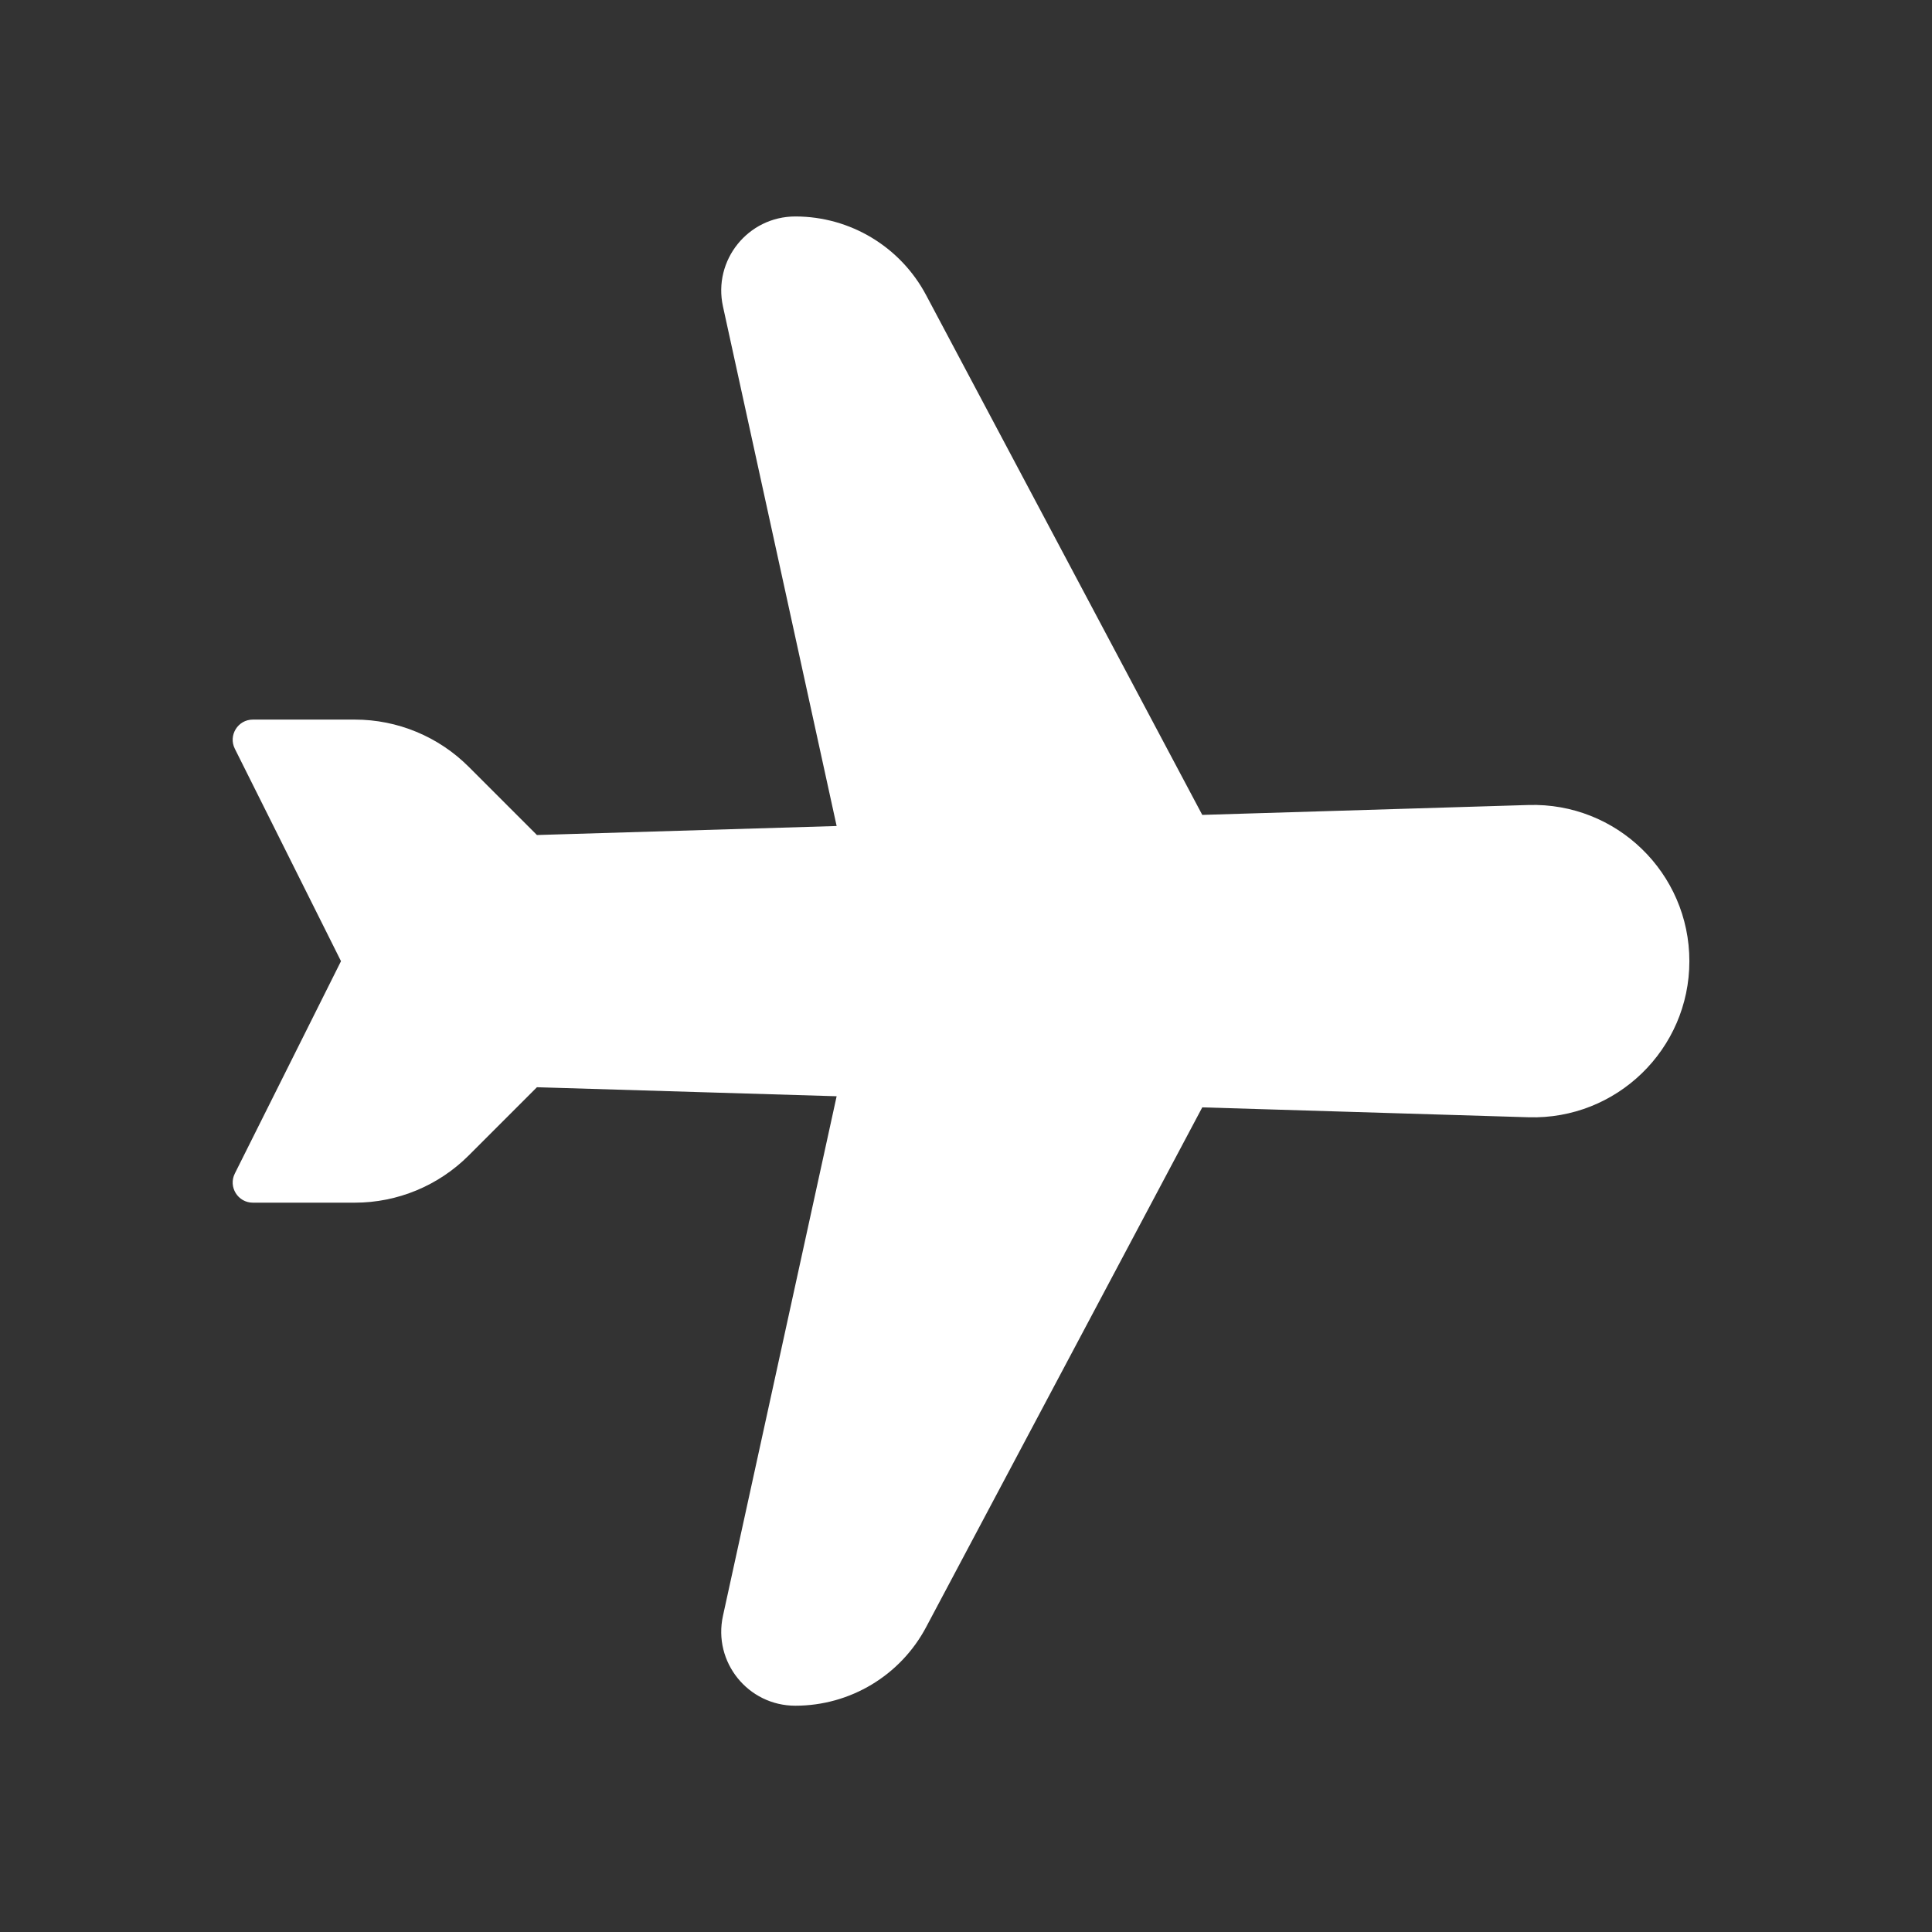 <svg width="24" height="24" viewBox="0 0 24 24" fill="none" xmlns="http://www.w3.org/2000/svg">
<rect x="0" y="0" width="24" height="24" fill="#333333" stroke="none"/>
<path fill-rule="evenodd" clip-rule="evenodd" d="M8.981 3.807C8.855 3.233 9.292 2.689 9.88 2.689C10.561 2.689 11.186 3.065 11.505 3.667L14.935 10.123L18.987 10C20.081 9.967 20.986 10.845 20.986 11.94C20.986 13.034 20.081 13.912 18.987 13.879L14.935 13.756L11.505 20.212C11.186 20.814 10.561 21.189 9.88 21.189C9.292 21.189 8.855 20.646 8.981 20.072L10.393 13.618L6.67 13.506L5.822 14.354C5.447 14.729 4.938 14.94 4.408 14.94H3.141C2.955 14.94 2.834 14.744 2.917 14.578L4.236 11.94L2.917 9.301C2.834 9.135 2.955 8.939 3.141 8.939H4.408C4.938 8.939 5.447 9.15 5.822 9.525L6.67 10.373L10.393 10.261L8.981 3.807Z" fill="white"/>
</svg>
